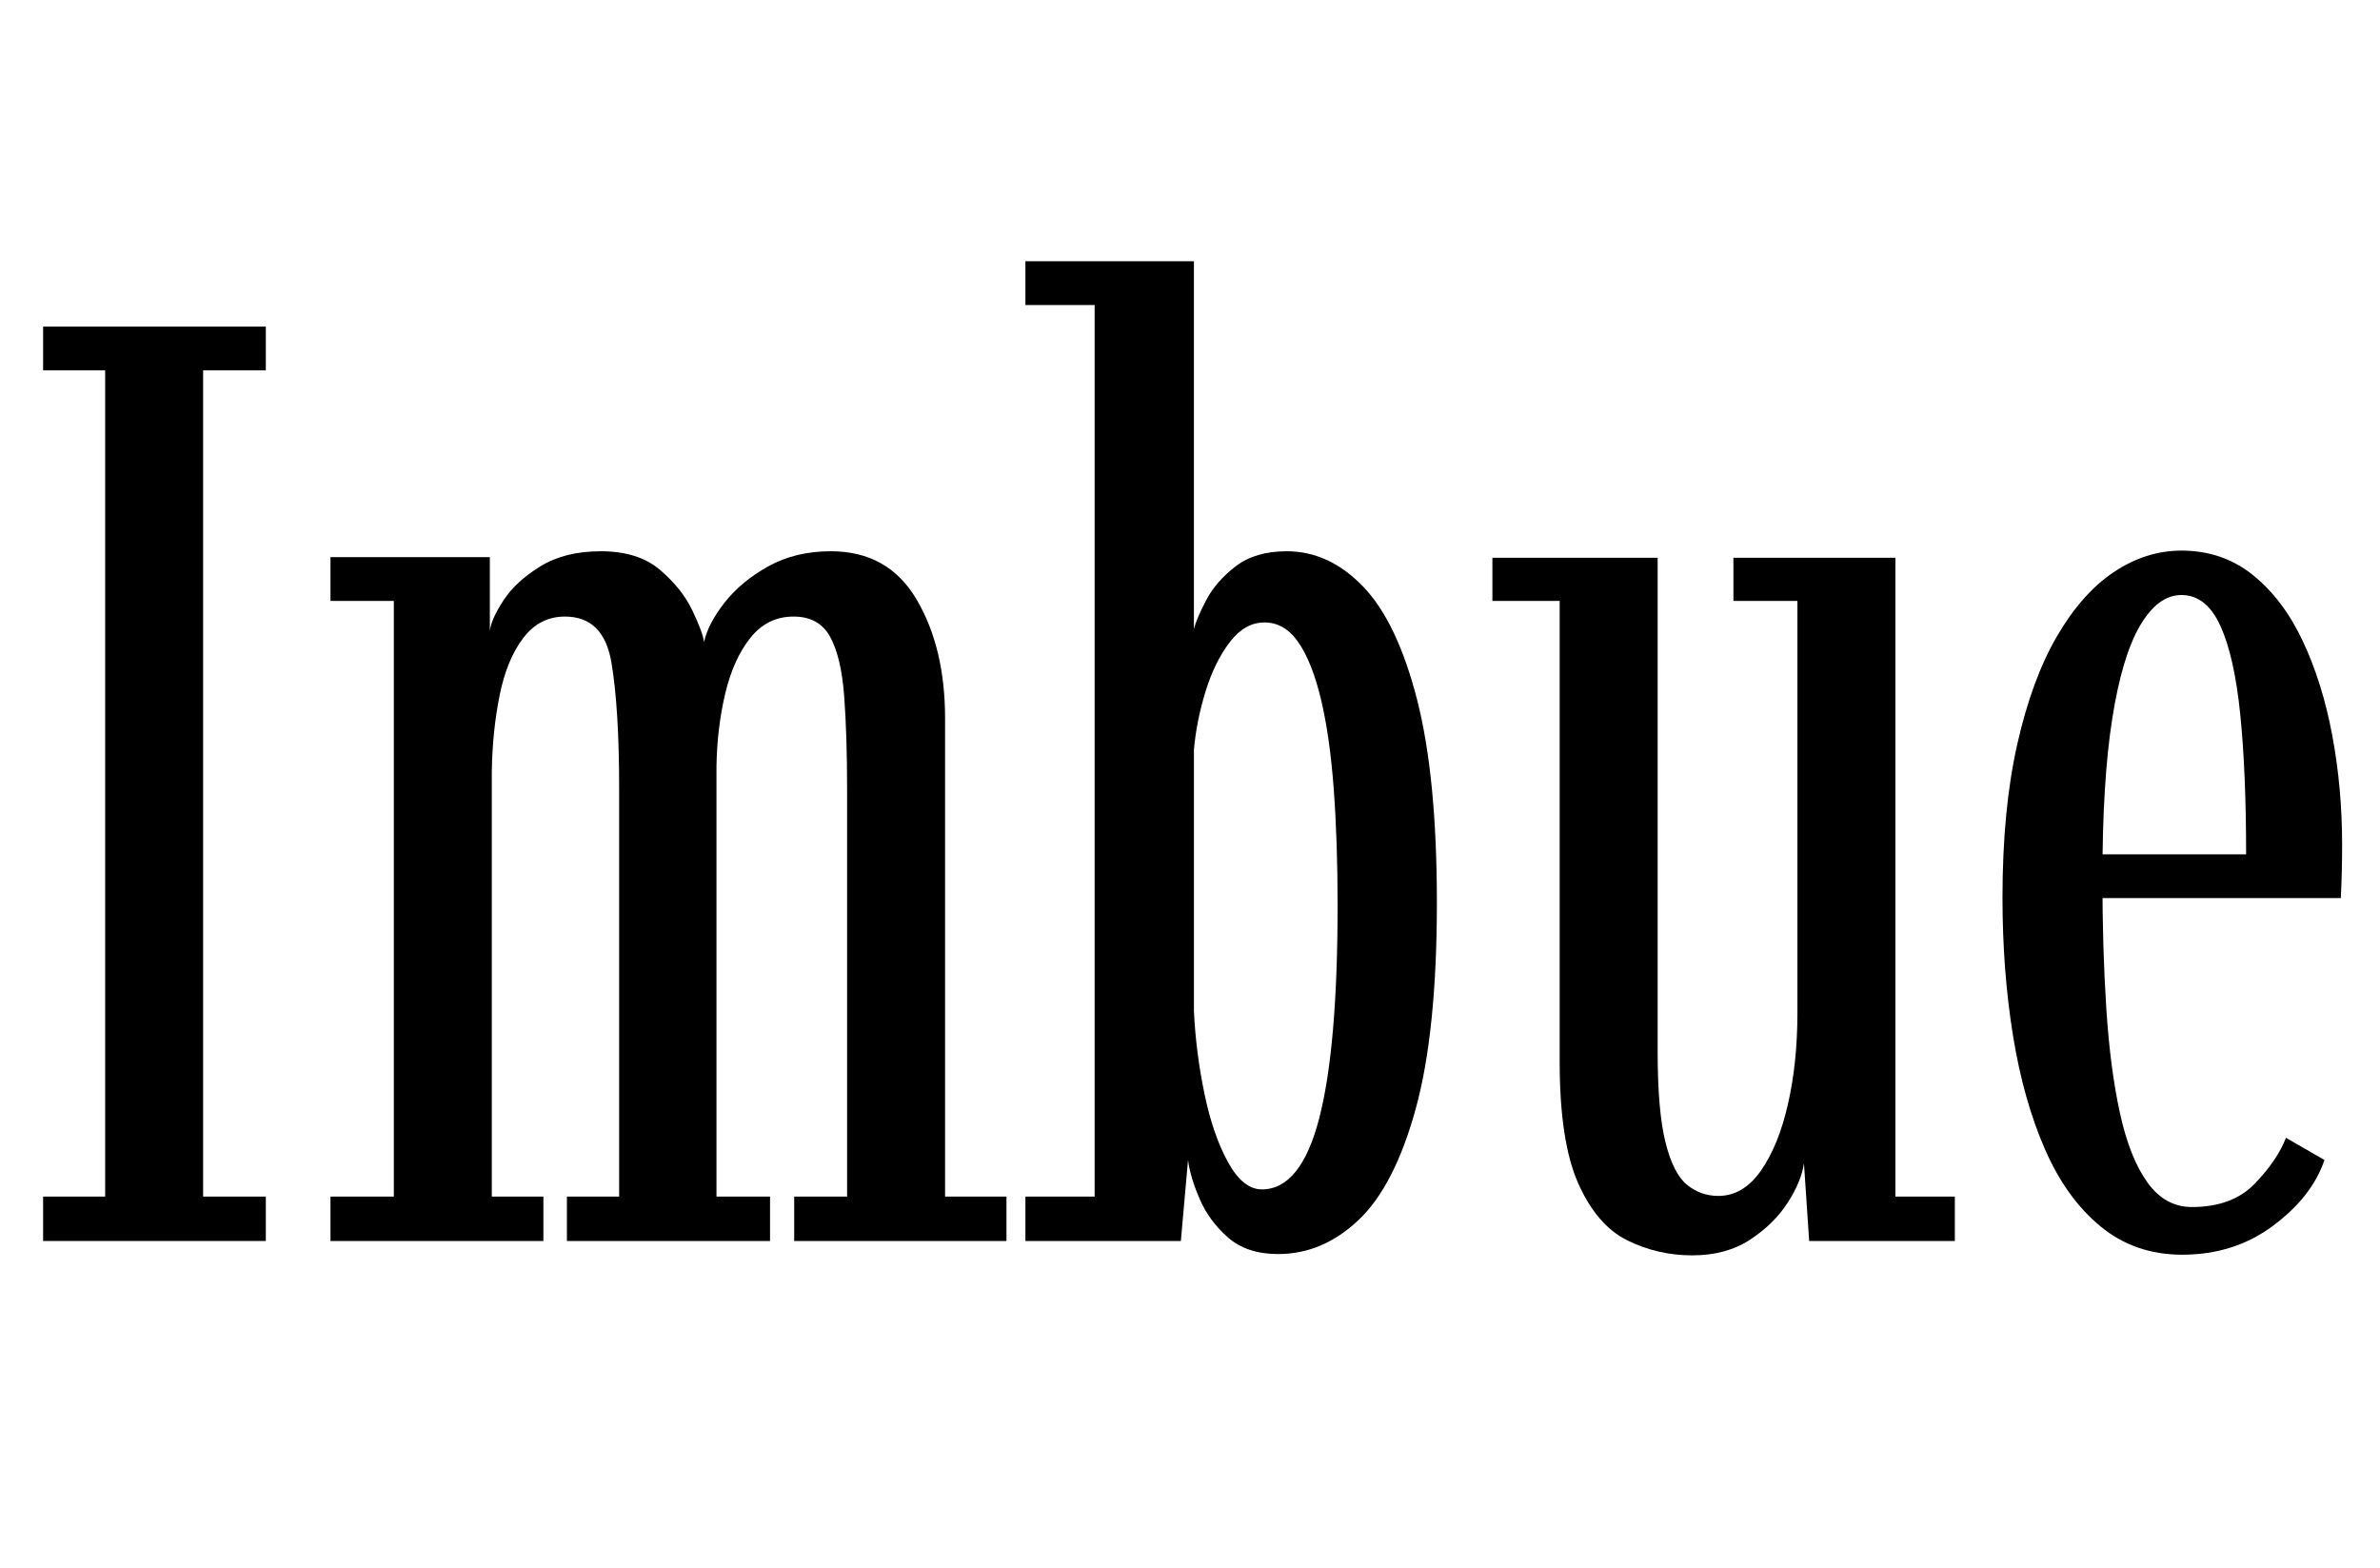 <svg width="25.508" height="16.8" viewBox="0 0 25.508 16.8" xmlns="http://www.w3.org/2000/svg"><path transform="translate(0 13.3) scale(.007 -.007)" d="M66 0V68H161V1333H66V1400H407V1333H311V68H407V0Z"/><path transform="translate(3.304 13.3) scale(.007 -.007)" d="m34 0v68h97v912h-97v67h244v-113q2 18 21 47t56.5 52 92.5 23q57 0 90.5-28.5t49.5-62 18-48.5q6 28 31.5 60.5t67 55.5 95.5 23q88 0 131.5-74t43.5-182v-732h94v-68h-325v68h81v623q0 84-4.5 143.5t-21.5 90.5-56 31q-40 0-66-32.5t-38.5-85-13.5-111.5v-659h82v-68h-311v68h80v623q0 126-12 195.5t-71 69.5q-39 0-64-33t-36-87.5-12-116.5v-651h79v-68z"/><path transform="translate(10.871 13.3) scale(.007 -.007)" d="m404-20q-48 0-77 25.5t-43.5 59.5-17.5 59l-11-124h-238v68h106v1365h-106v67h258v-563q4 16 19 44.5t45 51.5 78 23q65 0 117-54t82.5-172.5 30.5-311.5q0-198-32.5-316t-87.5-170-123-52zm-25 99q30 0 52 27.5t36 82 21 136 7 189.5q0 99-6 179t-19.5 136.5-34.5 87-52 30.5q-30 0-53-30t-37-75-18-90v-400q3-63 16-126t36-105 52-42z"/><path transform="translate(15.869 13.3) scale(.007 -.007)" d="m324-22q-53 0-99.5 23t-75 87-28.5 186v706h-103v66h253v-756q0-91 12-139t33-65 48-17q38 0 65 38.5t41.5 102 14.5 139.5v631h-98v66h248v-978h91v-68h-223l-8 119q-4-28-25-60.5t-57.5-56.5-88.5-24z"/><path transform="translate(21.098 13.3) scale(.007 -.007)" d="m327-21q-72 0-124.5 43t-85.5 118.5-49 174.5-16 211q0 134 22.5 234t61 166 87.5 98.5 103 32.5q63 0 109.5-37.5t76.5-101.5 45-144.5 15-166.5q0-21-0.5-41.5t-1.5-40.5h-379v67h234q0 126-9 214.5t-30.5 135.5-59.5 47q-36 0-63.5-47t-42.5-142.5-15-243.5q0-109 6-201t21-160 42-105.5 68-37.5q62 0 96.5 36t47.5 70l59-34q-19-56-78.5-100.5t-139.5-44.5z"/></svg>